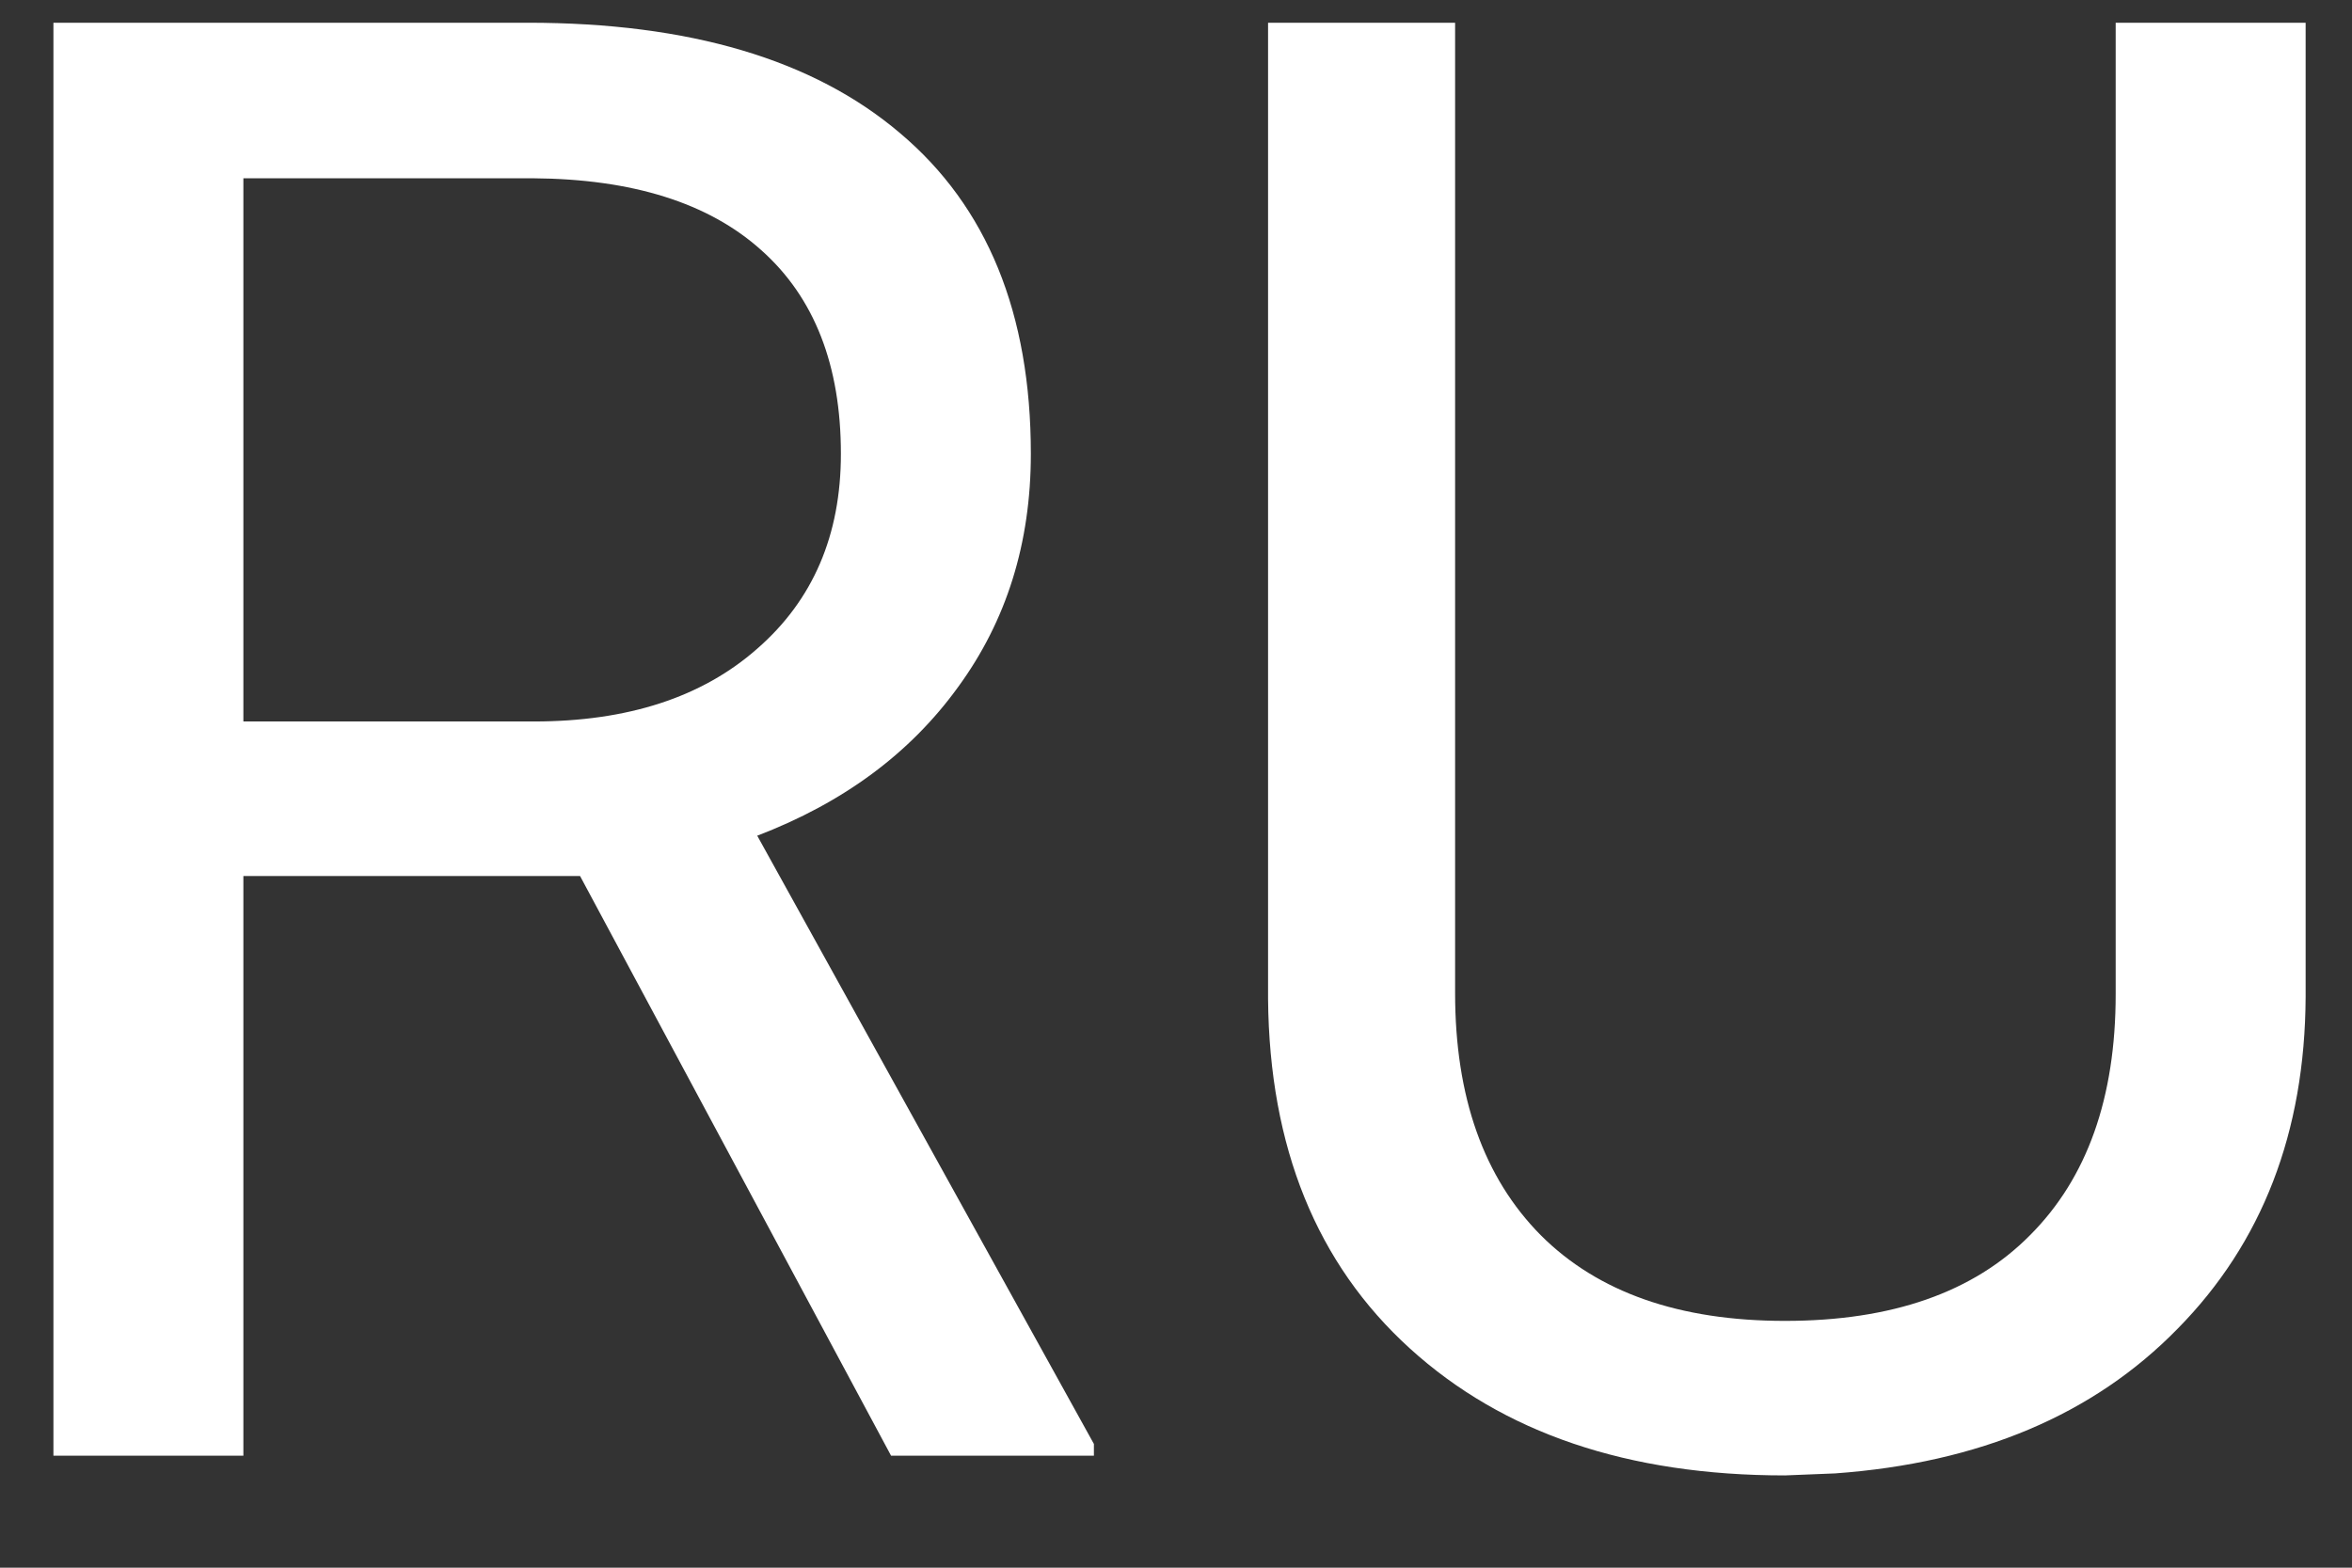 <svg width="21" height="14" viewBox="0 0 21 14" fill="none" xmlns="http://www.w3.org/2000/svg">
<rect x="0" y="0" width="21" height="14" fill="#333333" stroke="none"/>
<path d="M5.179 7.823H2.173V13H0.477V0.203H4.713C6.154 0.203 7.262 0.531 8.035 1.188C8.814 1.844 9.204 2.799 9.204 4.053C9.204 4.85 8.987 5.544 8.554 6.136C8.126 6.728 7.528 7.17 6.761 7.463L9.767 12.895V13H7.956L5.179 7.823ZM2.173 6.443H4.766C5.604 6.443 6.269 6.227 6.761 5.793C7.259 5.359 7.508 4.779 7.508 4.053C7.508 3.262 7.271 2.655 6.796 2.233C6.327 1.812 5.647 1.598 4.757 1.592H2.173V6.443ZM20.586 0.203V8.904C20.58 10.111 20.199 11.099 19.443 11.866C18.693 12.634 17.674 13.065 16.385 13.158L15.937 13.176C14.536 13.176 13.42 12.798 12.588 12.042C11.756 11.286 11.334 10.246 11.322 8.922V0.203H12.992V8.869C12.992 9.795 13.247 10.516 13.757 11.031C14.267 11.541 14.993 11.796 15.937 11.796C16.892 11.796 17.621 11.541 18.125 11.031C18.635 10.521 18.89 9.804 18.89 8.878V0.203H20.586Z" fill="white"/>
</svg>
